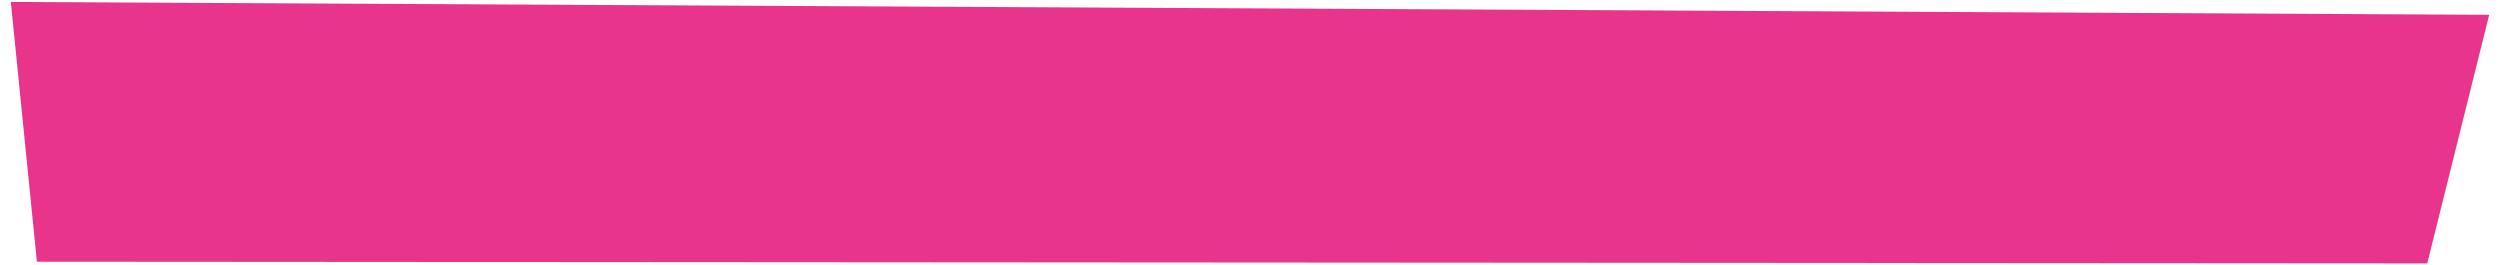 <?xml version="1.0" encoding="UTF-8" standalone="no"?>
<svg
   width="258.54mm"
   height="27.441mm"
   version="1.1"
   viewBox="0 0 258.54 27.441"
   id="svg71"
   sodipodi:docname="background-actus-button.svg"
   inkscape:version="1.1 (c4e8f9ed74, 2021-05-24)"
   xmlns:inkscape="http://www.inkscape.org/namespaces/inkscape"
   xmlns:sodipodi="http://sodipodi.sourceforge.net/DTD/sodipodi-0.dtd"
   xmlns="http://www.w3.org/2000/svg"
   xmlns:svg="http://www.w3.org/2000/svg"
   xmlns:rdf="http://www.w3.org/1999/02/22-rdf-syntax-ns#"
   xmlns:cc="http://creativecommons.org/ns#"
   xmlns:dc="http://purl.org/dc/elements/1.1/">
  <defs
     id="defs75" />
  <sodipodi:namedview
     pagecolor="#ffffff"
     bordercolor="#666666"
     borderopacity="1"
     objecttolerance="10"
     gridtolerance="10"
     guidetolerance="10"
     inkscape:pageopacity="0"
     inkscape:pageshadow="2"
     inkscape:window-width="941"
     inkscape:window-height="1025"
     id="namedview73"
     showgrid="false"
     inkscape:pagecheckerboard="true"
     inkscape:zoom="0.88061403"
     inkscape:cx="465.58422"
     inkscape:cy="111.28599"
     inkscape:window-x="1930"
     inkscape:window-y="187"
     inkscape:window-maximized="1"
     inkscape:current-layer="svg71"
     units="px"
     inkscape:document-units="mm" />
  <g
     transform="translate(46.665,237.001)"
     id="g69"
     style="fill:#e8348b;fill-opacity:1">
    <path
       d="m -45.546,-236.799 256.303,1.329 -6.407,25.708 -247.199,-0.176 z"
       fill="#fff"
       id="path1040"
       style="fill:#e8348b;fill-opacity:1"
       sodipodi:nodetypes="ccccc" />
  </g>
</svg>
